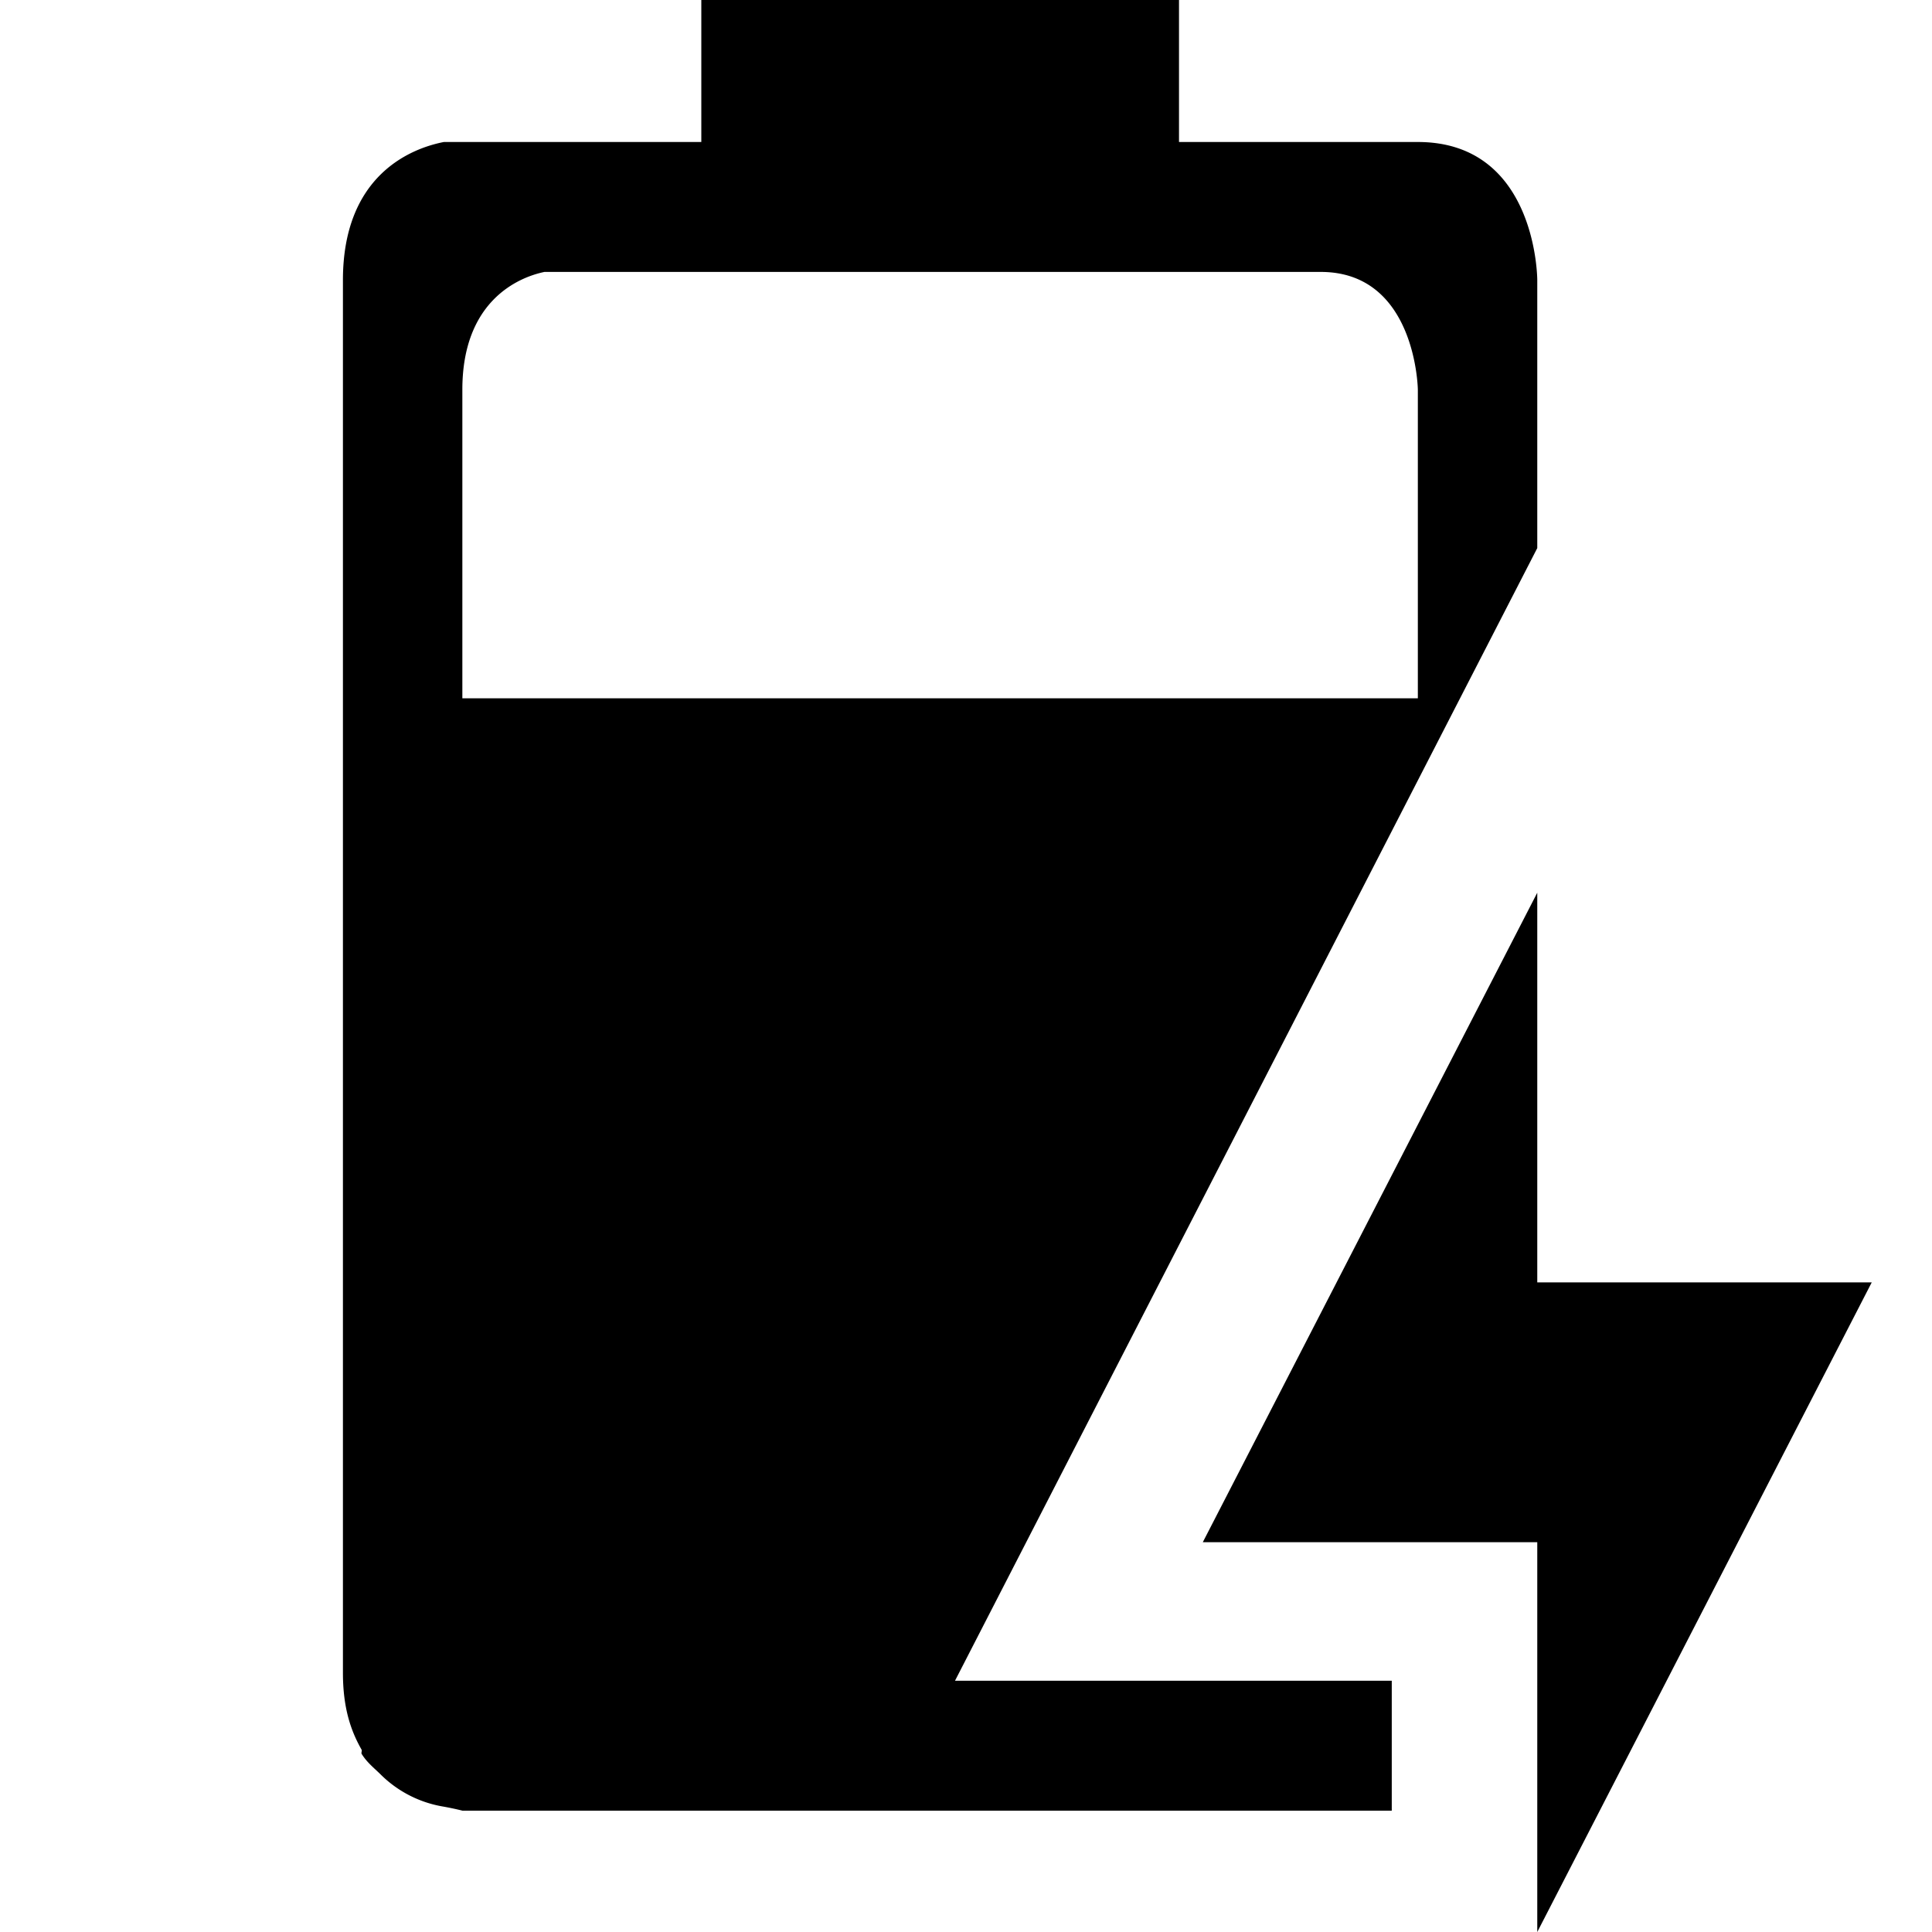 <svg xmlns="http://www.w3.org/2000/svg" width="16" height="16">
  <path d="M5.808 0v1.176H3.676c-.278.054-.836.279-.836 1.144v11.533c0 .287.063.477.155.638.004.008-.005.026 0 .034.043.07.103.117.155.168a.96.96 0 0 0 .525.269c.093.017.154.033.154.033h7.697v-1.076H7.909l4.822-9.38v-2.22s0-1.143-.989-1.143H9.764V0ZM4.51 2.252h6.428c.791 0 .804.975.804.975v2.556H3.829V3.227c0-.73.458-.929.68-.975"/>
  <path d="M12.731 7.393v3.227h2.77L12.731 16v-3.228h-2.77z"/>
</svg>
